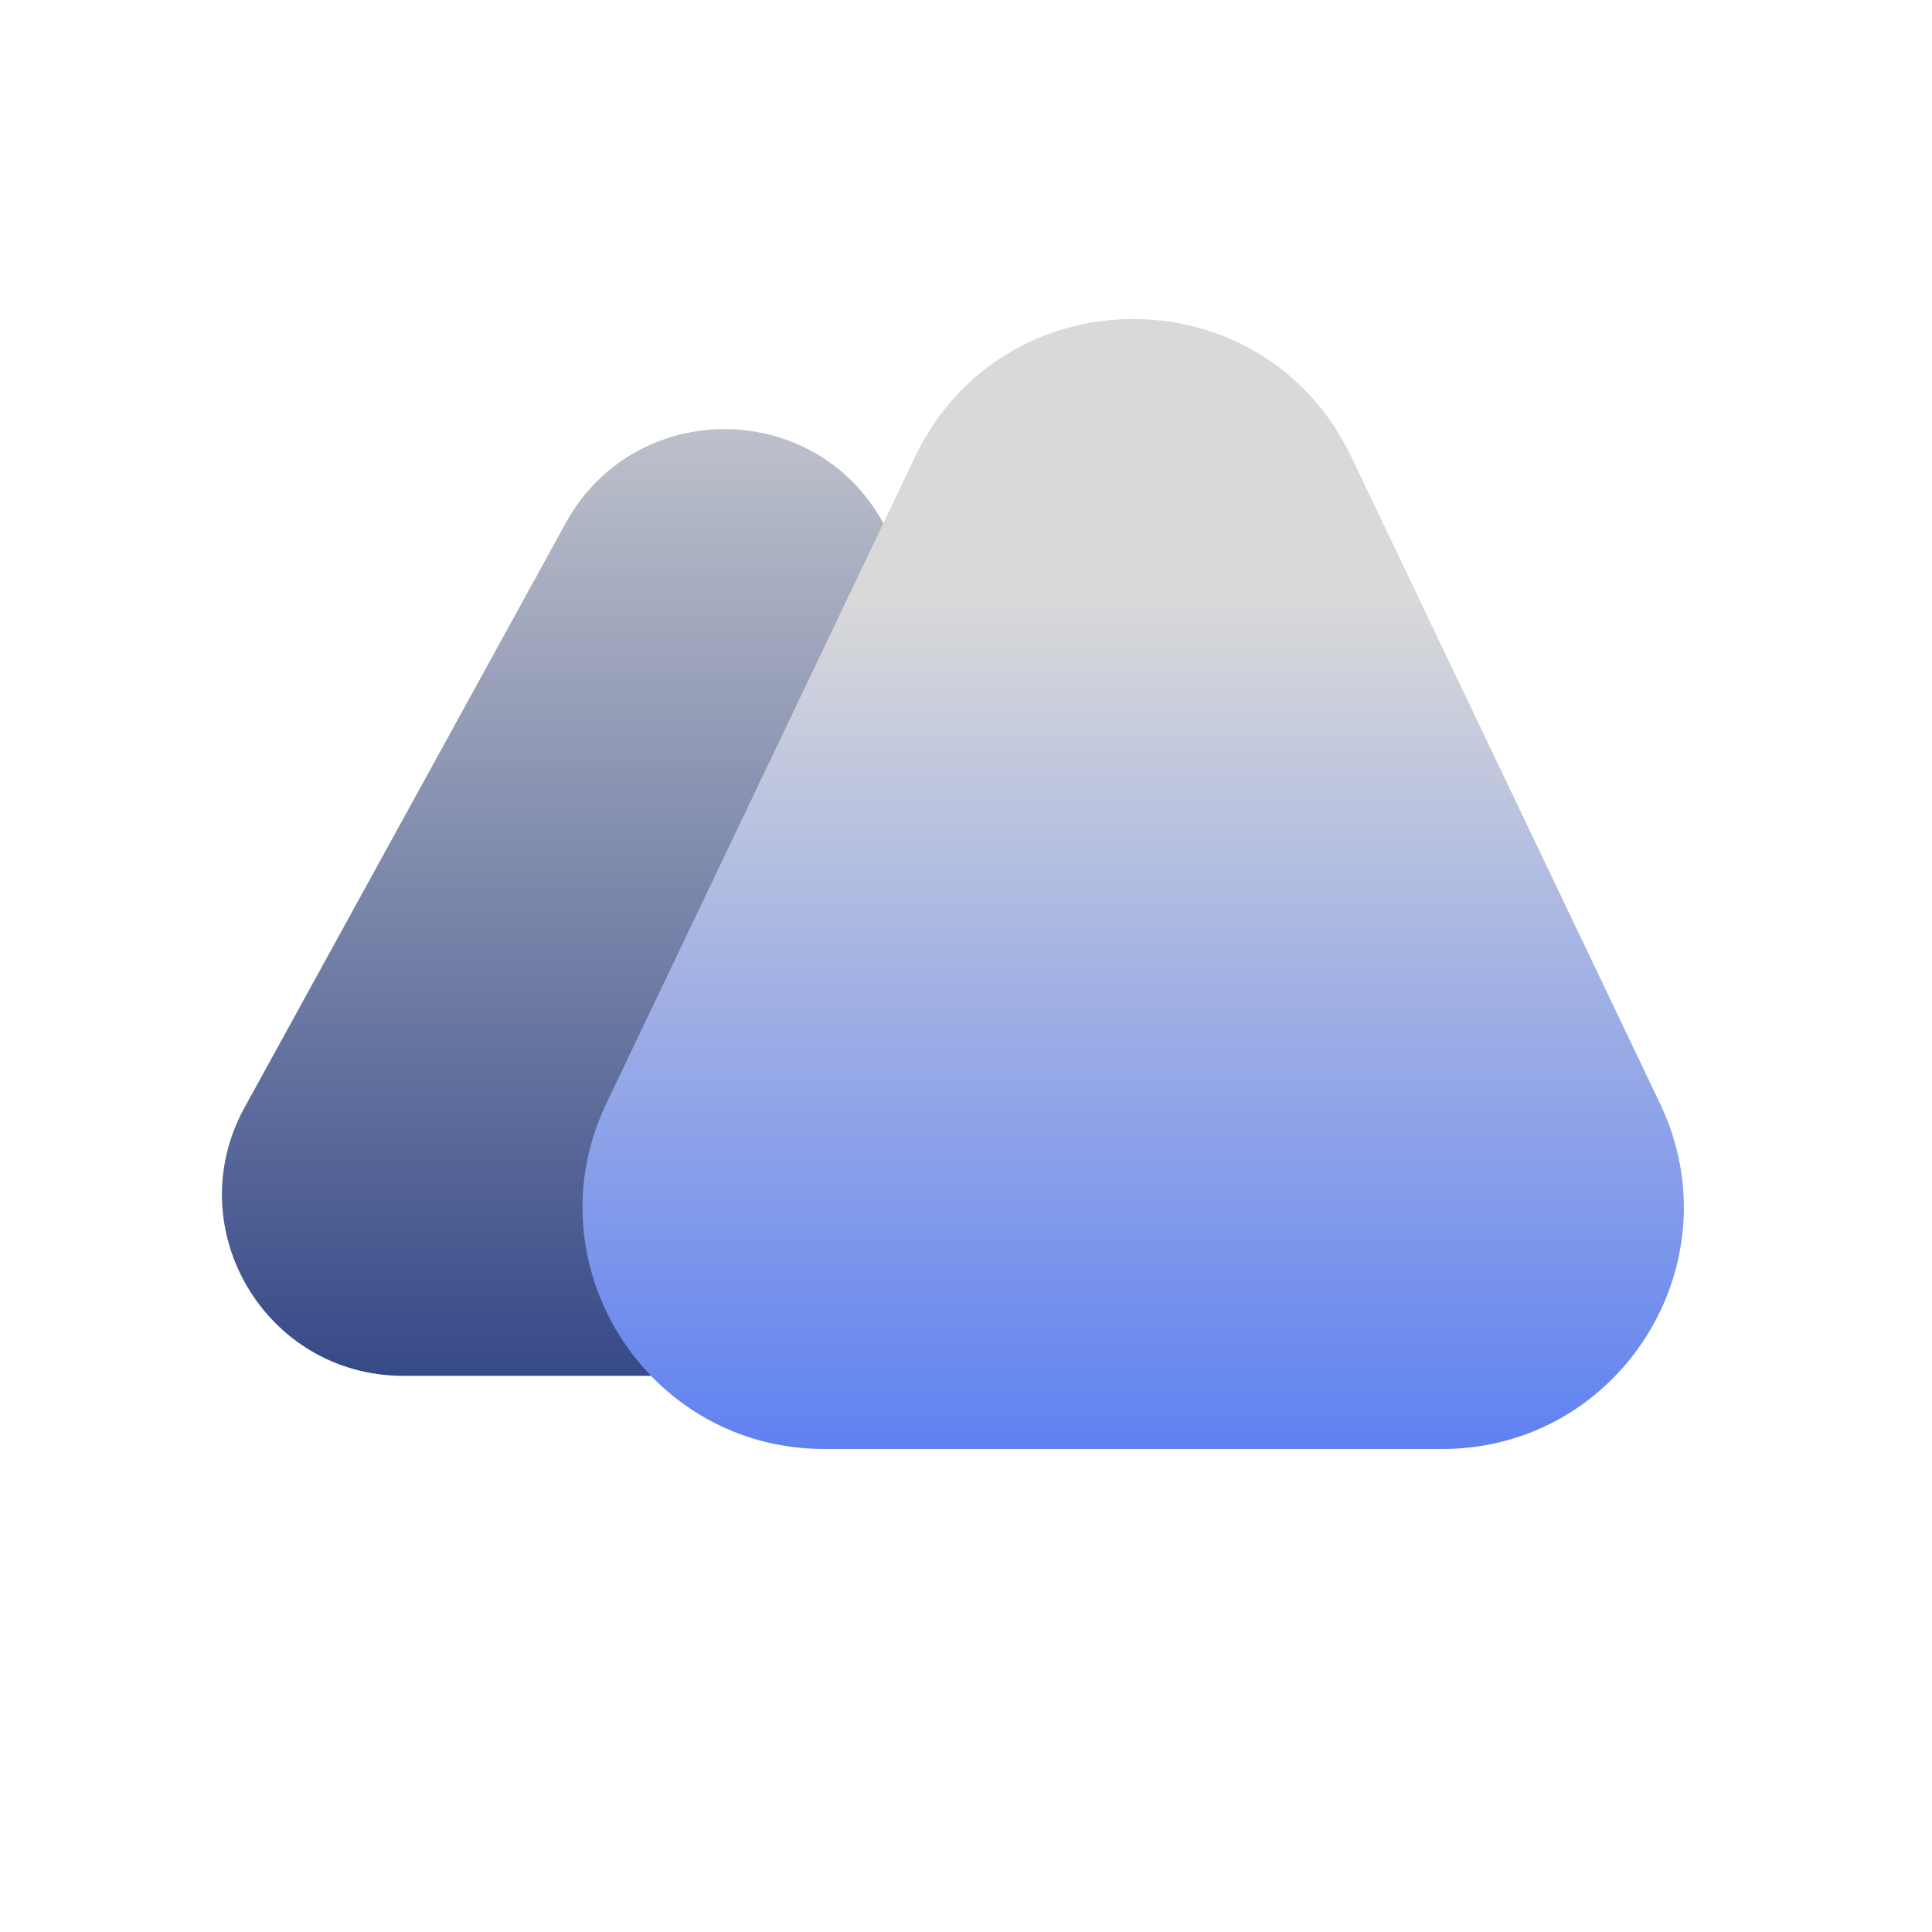 <svg width="32" height="32" viewBox="0 0 32 32" fill="none" xmlns="http://www.w3.org/2000/svg">
<path d="M9.371 8.662C10.51 6.589 13.49 6.589 14.629 8.662L19.949 18.343C21.048 20.342 19.602 22.788 17.32 22.788H6.68C4.398 22.788 2.952 20.342 4.051 18.343L9.371 8.662Z" fill="url(#paint0_linear_5_27)"/>
<path d="M15.159 7.561C16.609 4.525 20.93 4.525 22.379 7.561L27.495 18.277C28.762 20.931 26.827 24 23.885 24H13.653C10.711 24 8.776 20.931 10.043 18.277L15.159 7.561Z" fill="url(#paint1_linear_5_27)"/>
<defs>
<linearGradient id="paint0_linear_5_27" x1="12" y1="3.879" x2="12" y2="29.091" gradientUnits="userSpaceOnUse">
<stop stop-color="#D9D9D9"/>
<stop offset="1" stop-color="#001A6D"/>
</linearGradient>
<linearGradient id="paint1_linear_5_27" x1="18.769" y1="0" x2="18.769" y2="32" gradientUnits="userSpaceOnUse">
<stop offset="0.31" stop-color="#D9D9D9"/>
<stop offset="1" stop-color="#1A4FFF"/>
</linearGradient>
</defs>
</svg>
